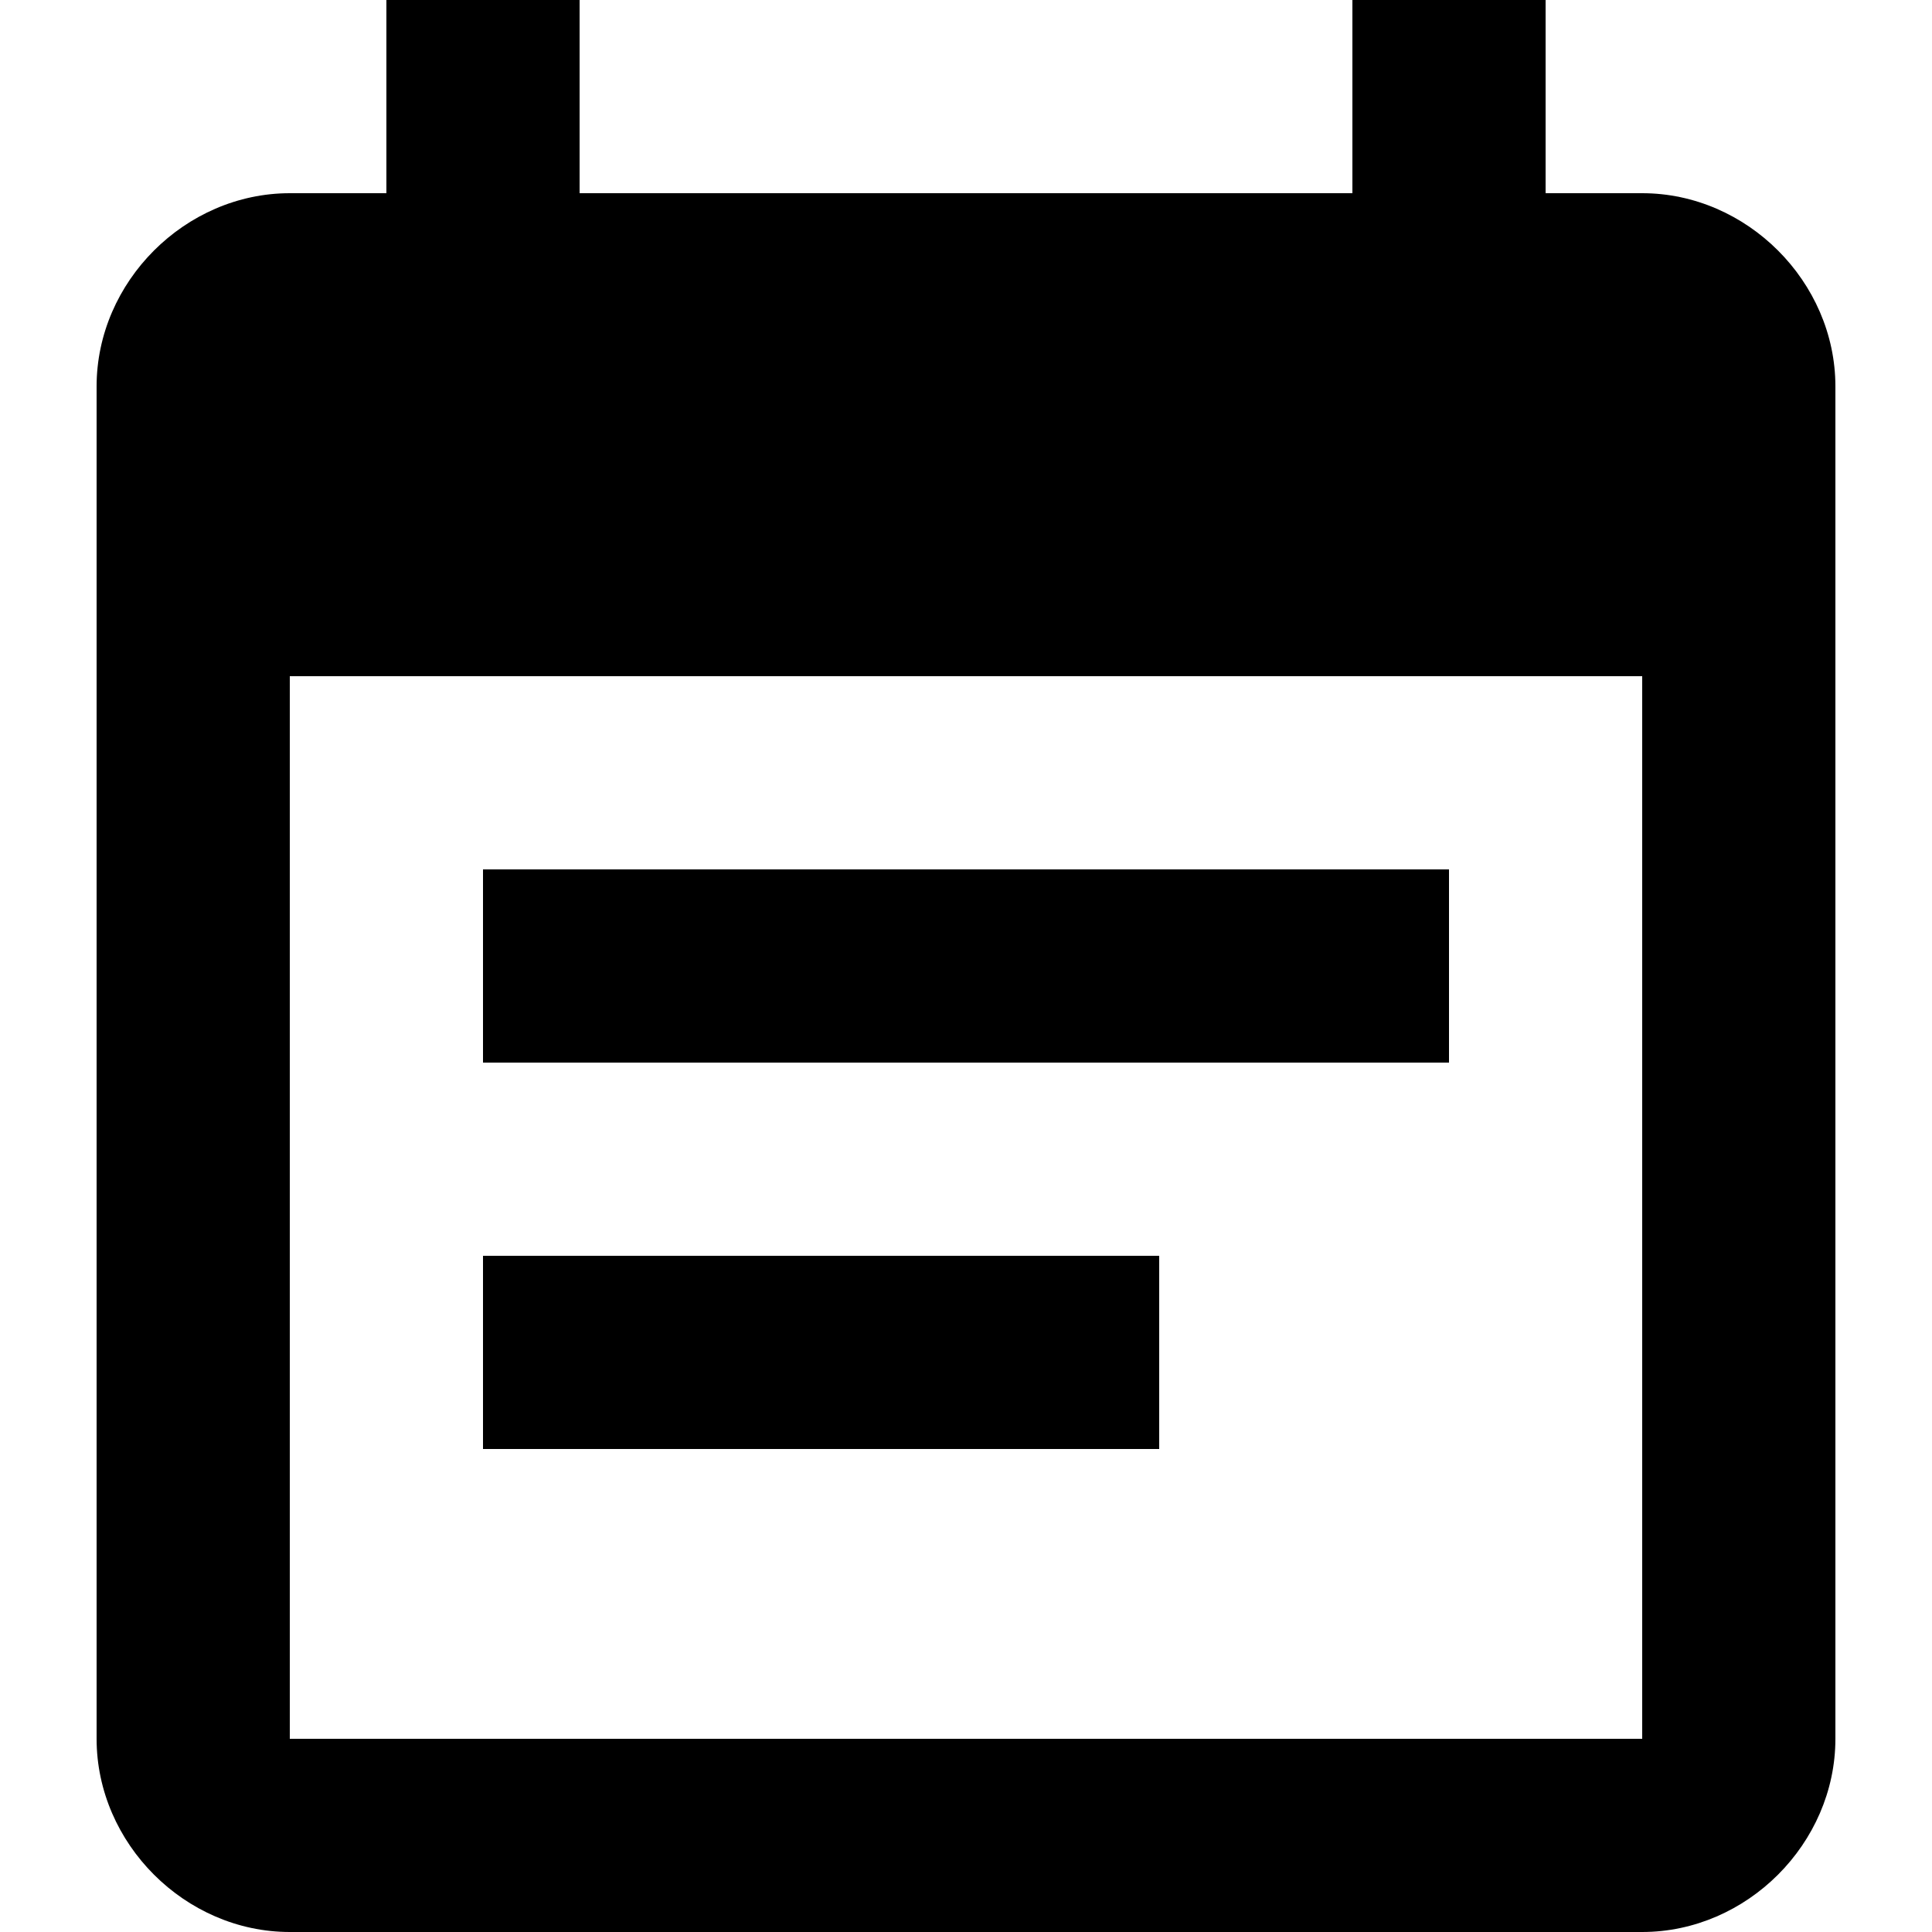 <svg enable-background="new 0 0 48 48" viewBox="0 0 48 48" xmlns="http://www.w3.org/2000/svg"><path d="m0 0h48v48h-48z" fill="none"/><path d="m36 21.6h-24v4.8h24zm4.8-16.8h-2.4v-4.8h-4.8v4.8h-19.2v-4.8h-4.8v4.8h-2.4c-2.6 0-4.8 2.2-4.8 4.8v33.6c0 2.6 2.2 4.8 4.8 4.8h33.6c2.6 0 4.8-2.2 4.8-4.8v-33.6c0-2.6-2.2-4.8-4.8-4.8zm0 38.4h-33.6v-26.4h33.6zm-12-12h-16.8v4.8h16.8z"/></svg>